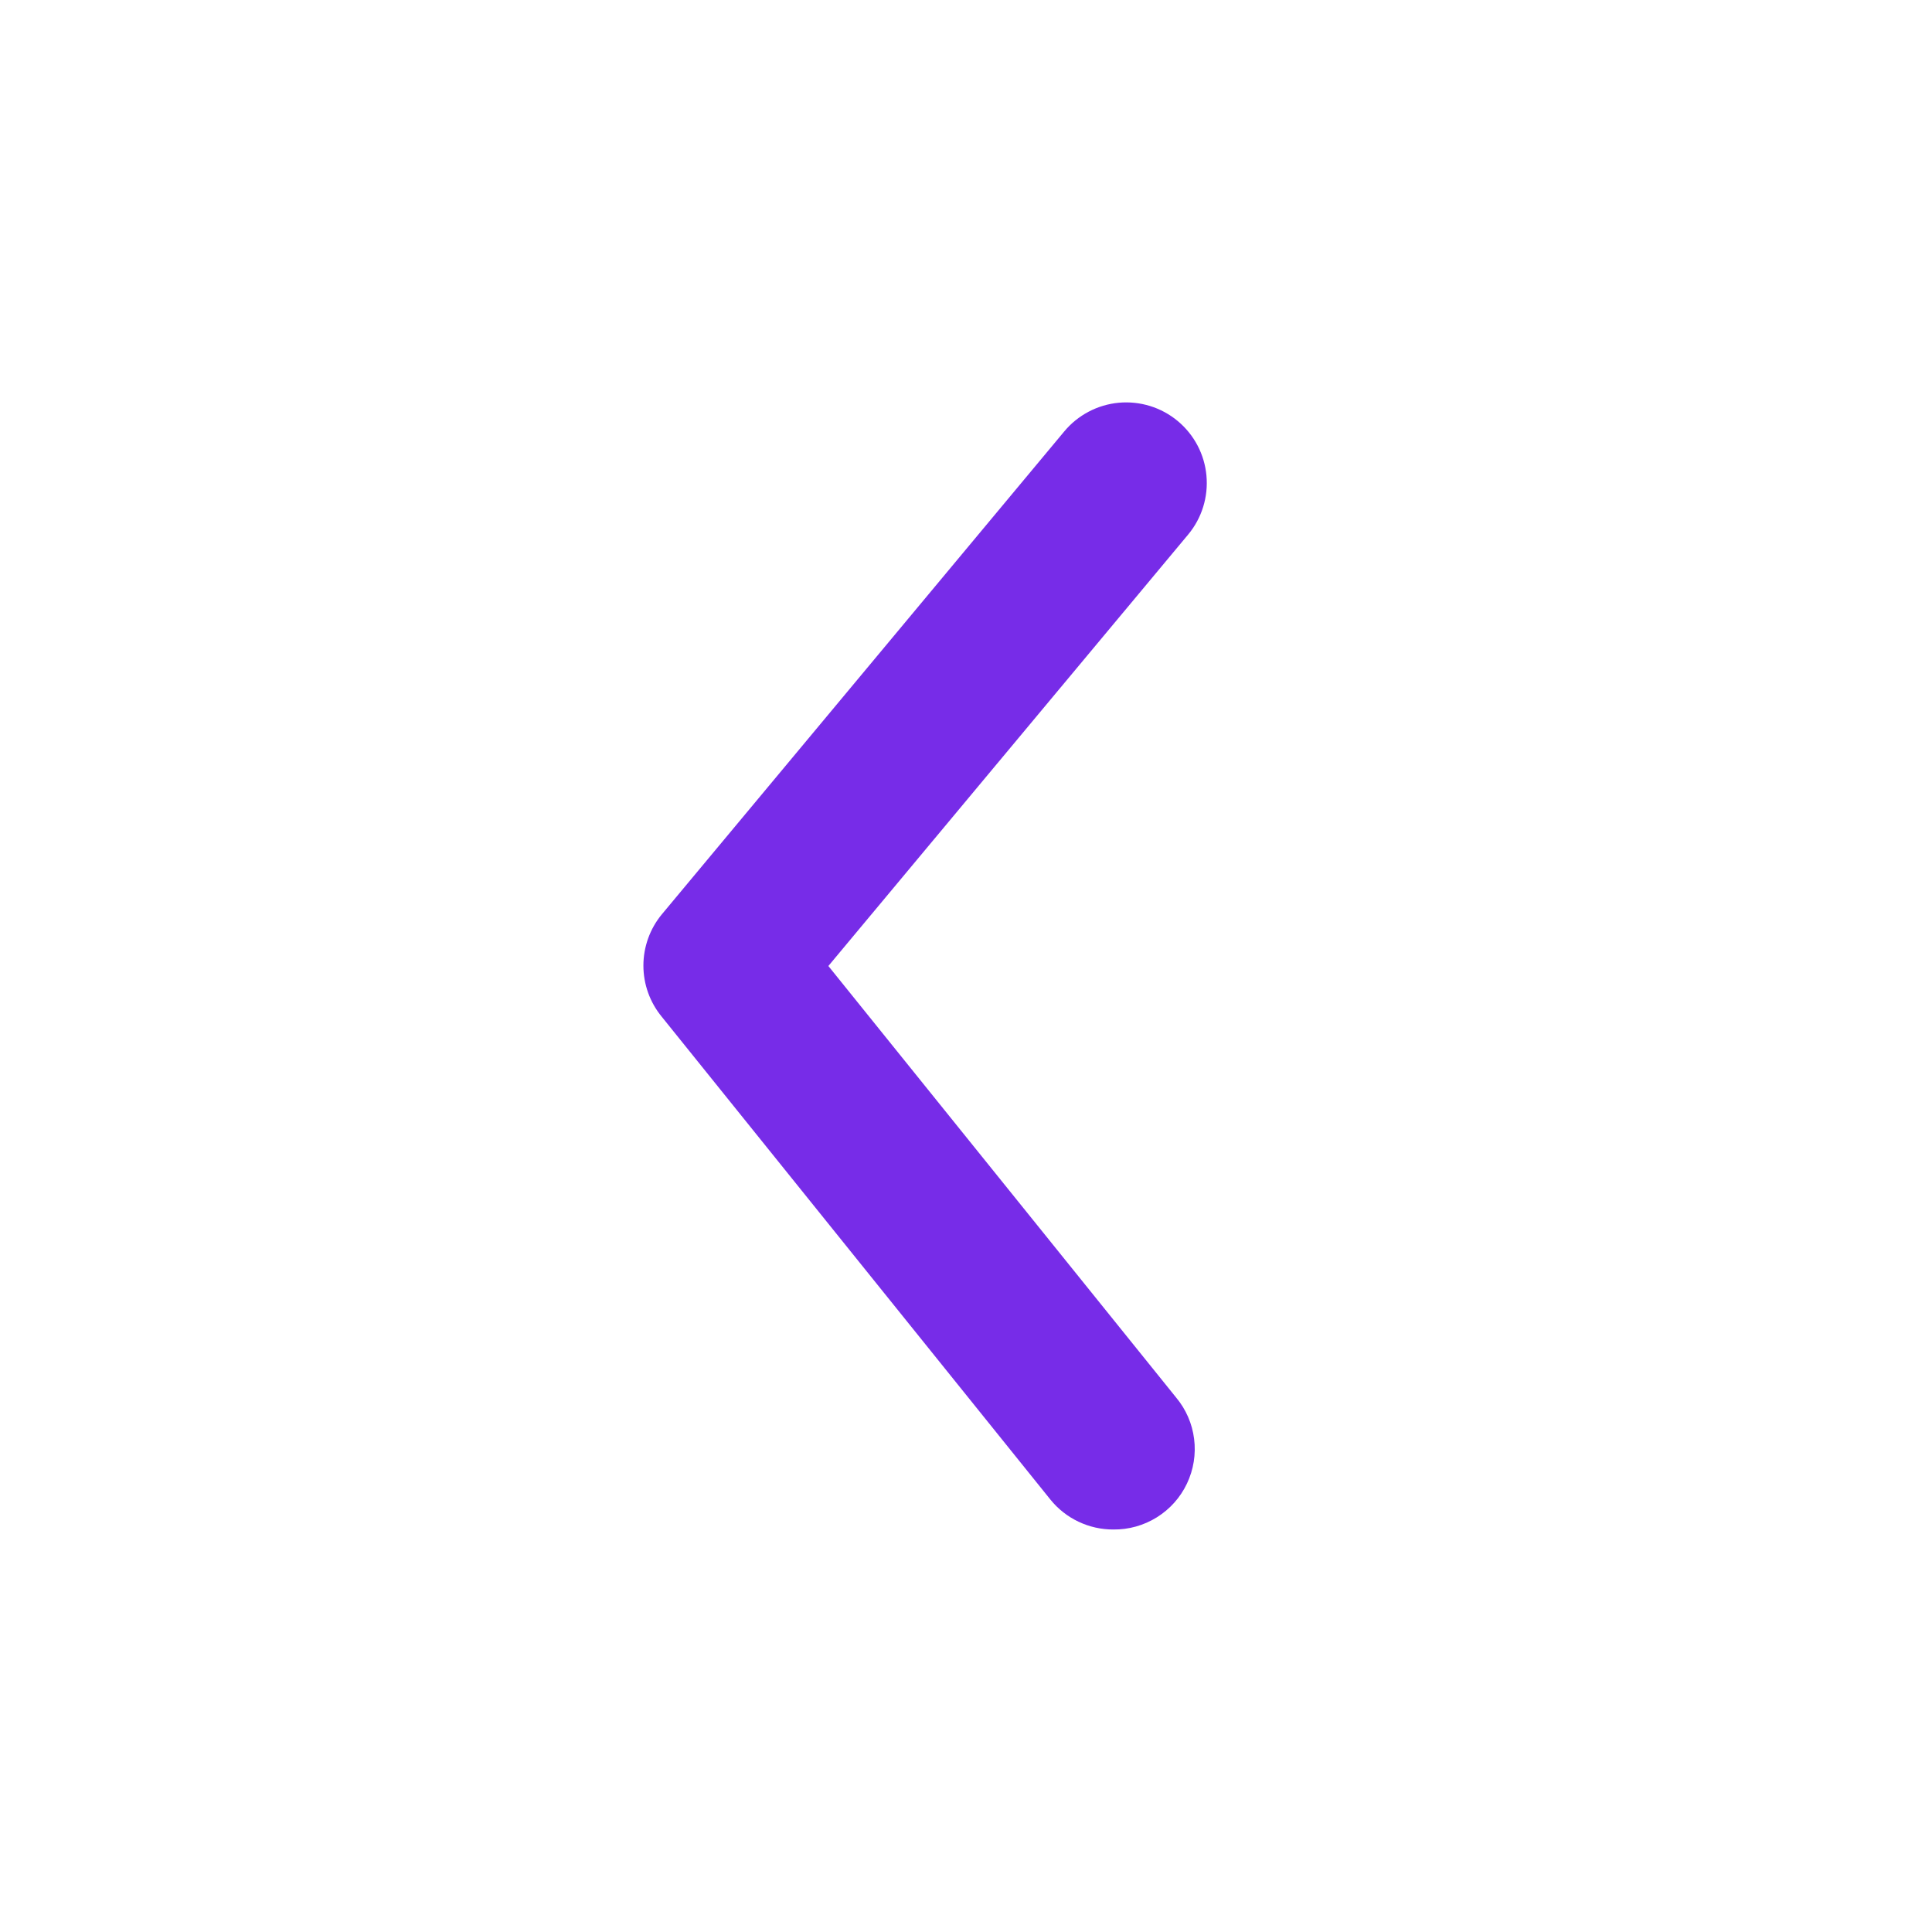 <svg width="42" height="42" viewBox="0 0 42 42" fill="none" xmlns="http://www.w3.org/2000/svg">
<path d="M24.203 33.25C23.941 33.251 23.683 33.193 23.447 33.081C23.21 32.969 23.002 32.806 22.837 32.602L14.385 22.102C14.128 21.789 13.987 21.397 13.987 20.991C13.987 20.586 14.128 20.193 14.385 19.88L23.135 9.38C23.432 9.023 23.859 8.798 24.322 8.755C24.784 8.713 25.245 8.855 25.602 9.152C25.96 9.45 26.185 9.876 26.227 10.339C26.27 10.802 26.127 11.263 25.83 11.62L18.008 21L25.567 30.38C25.782 30.637 25.918 30.95 25.959 31.281C26.001 31.613 25.947 31.95 25.803 32.252C25.66 32.554 25.433 32.808 25.149 32.985C24.865 33.162 24.537 33.254 24.203 33.25Z" fill="#772CE8"/>
</svg>

